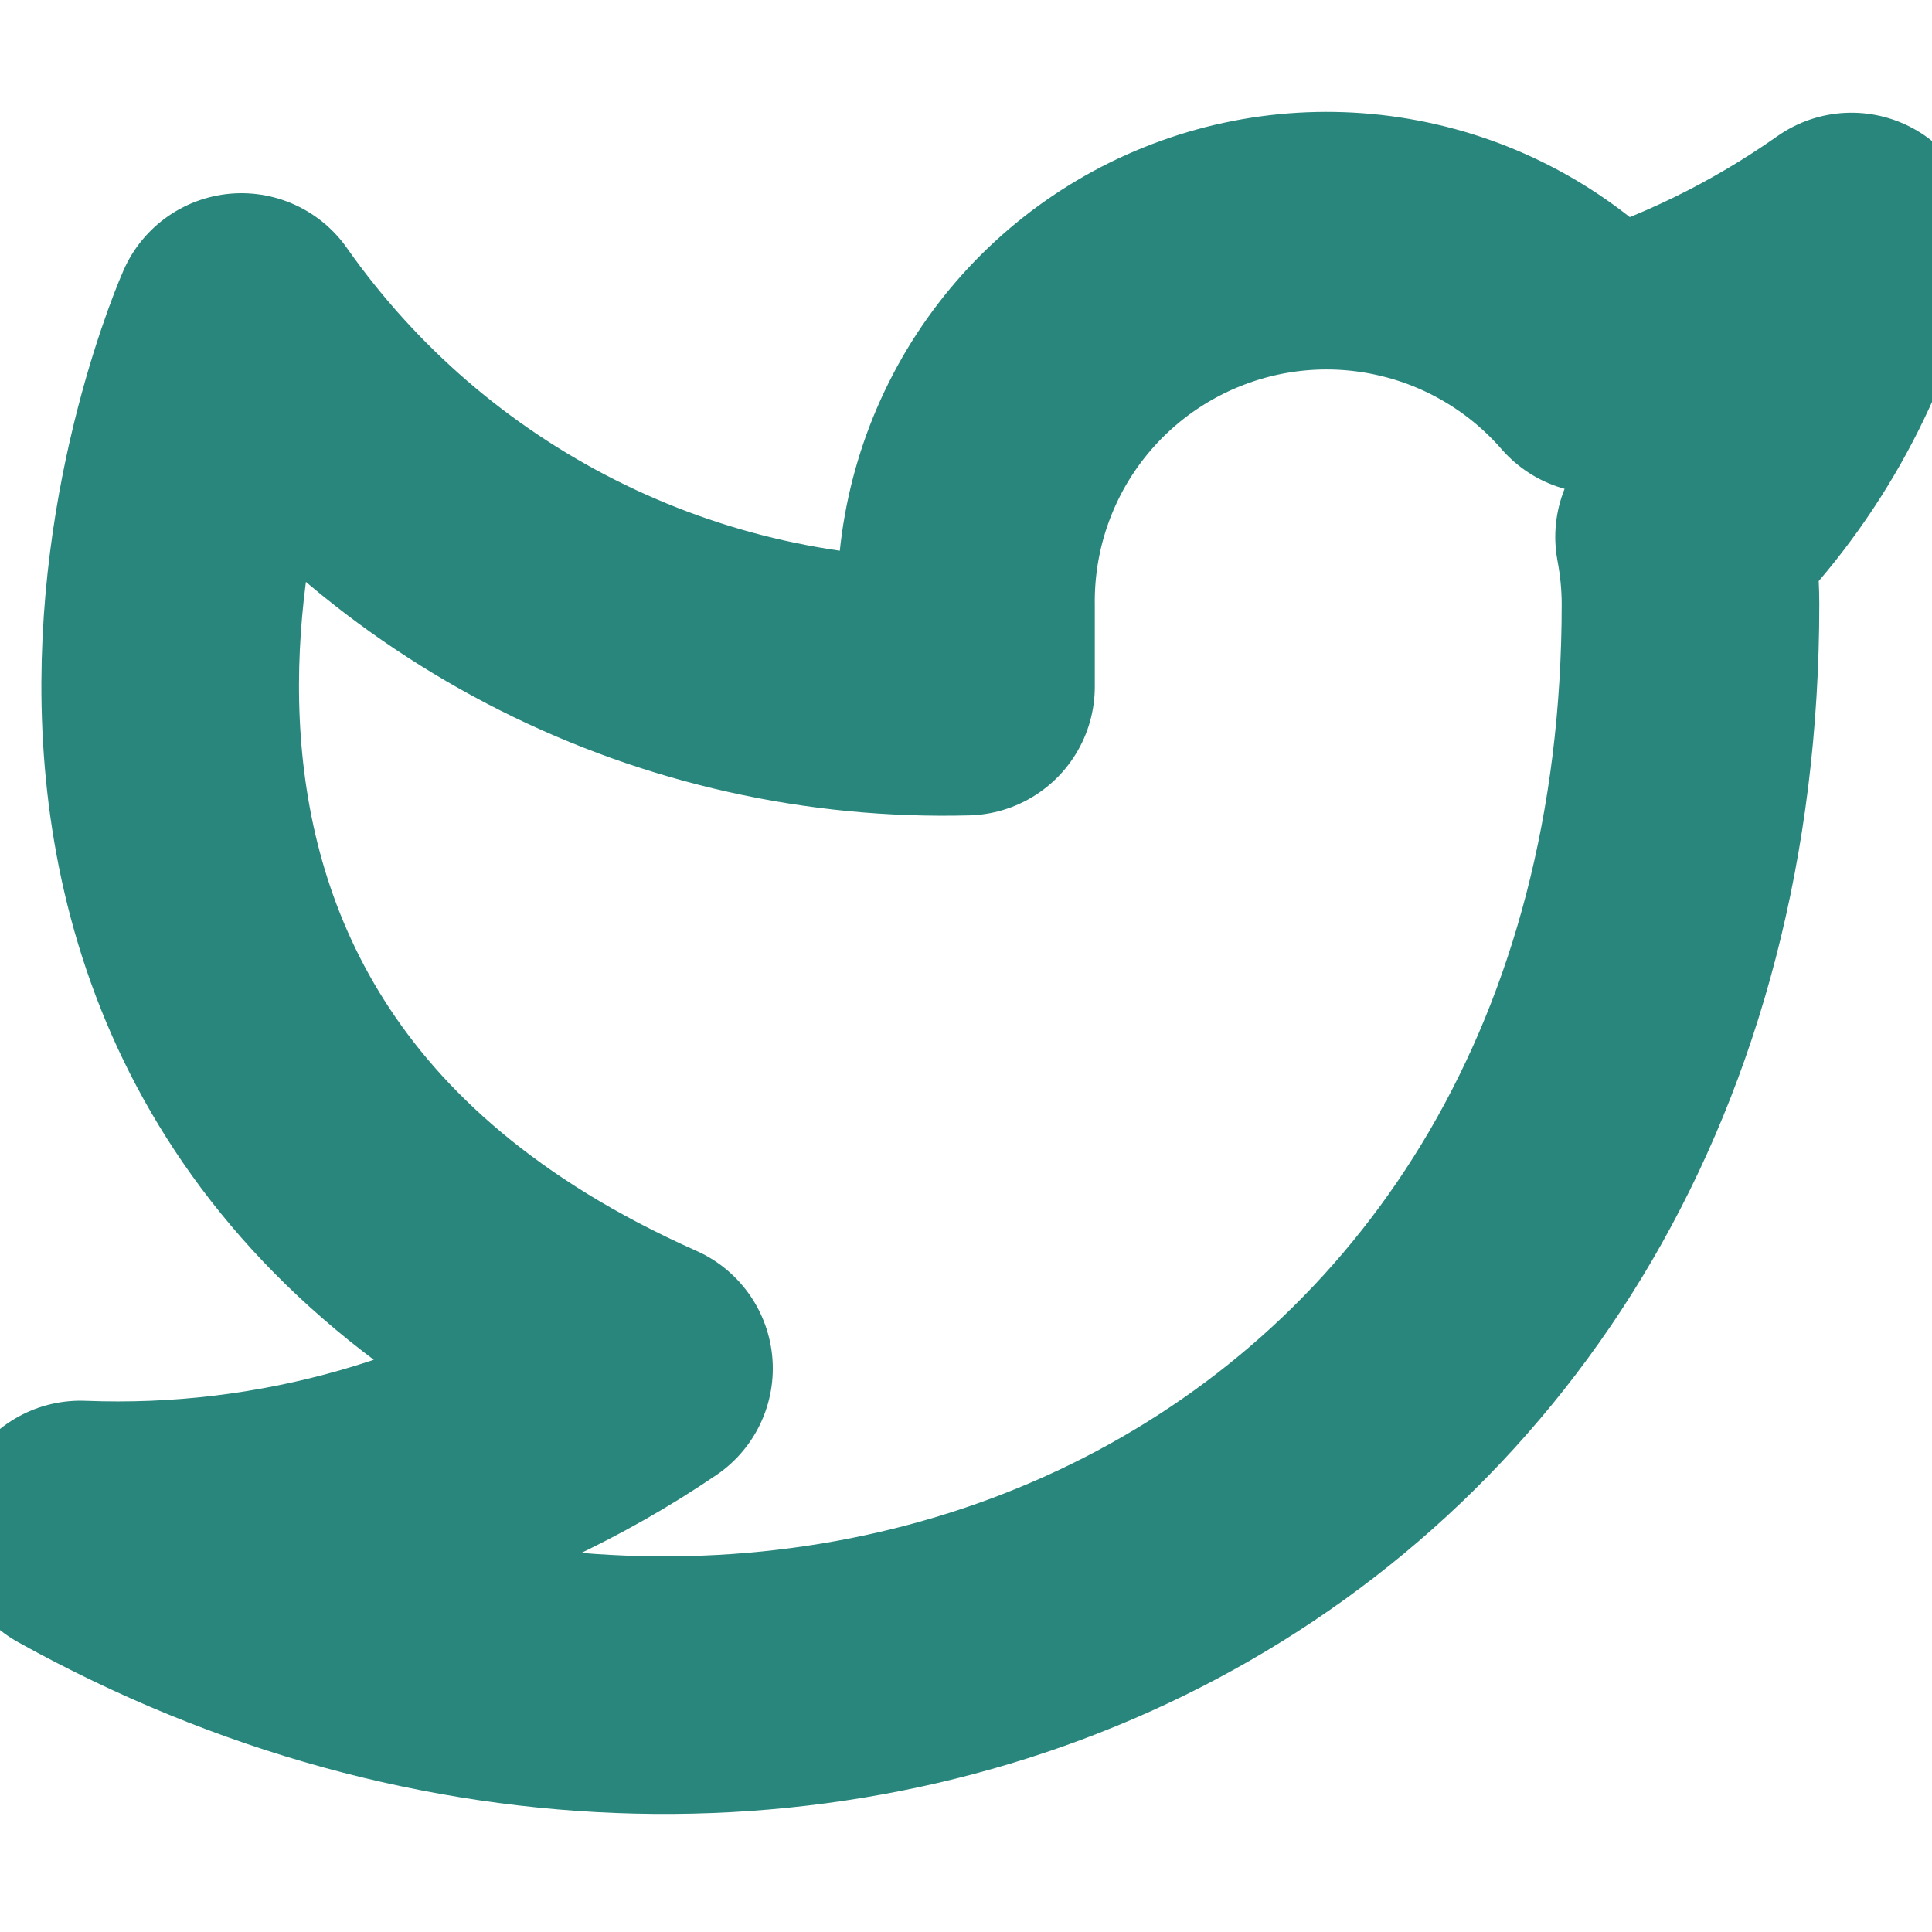 <svg width="30" height="30" viewBox="0 0 30 30" fill="none" xmlns="http://www.w3.org/2000/svg">
<g clip-path="url(#clip0_24_61)">
<path d="M28.75 3.75C27.553 4.594 26.228 5.24 24.825 5.662C24.072 4.797 23.072 4.183 21.959 3.905C20.846 3.626 19.674 3.696 18.603 4.106C17.531 4.515 16.611 5.243 15.966 6.192C15.322 7.141 14.985 8.265 15 9.412V10.662C12.803 10.72 10.627 10.232 8.664 9.244C6.701 8.256 5.013 6.798 3.75 5C3.75 5 -1.25 16.25 10 21.25C7.426 22.997 4.359 23.874 1.25 23.75C12.5 30 26.25 23.75 26.25 9.375C26.249 9.027 26.215 8.679 26.15 8.338C27.426 7.079 28.326 5.491 28.75 3.75Z" stroke="#29867D" stroke-width="4" stroke-linecap="round" stroke-linejoin="round"/>
</g>
<defs>
<clipPath id="clip0_24_61">
<rect width="30" height="30" fill="white"/>
</clipPath>
</defs>
</svg>
